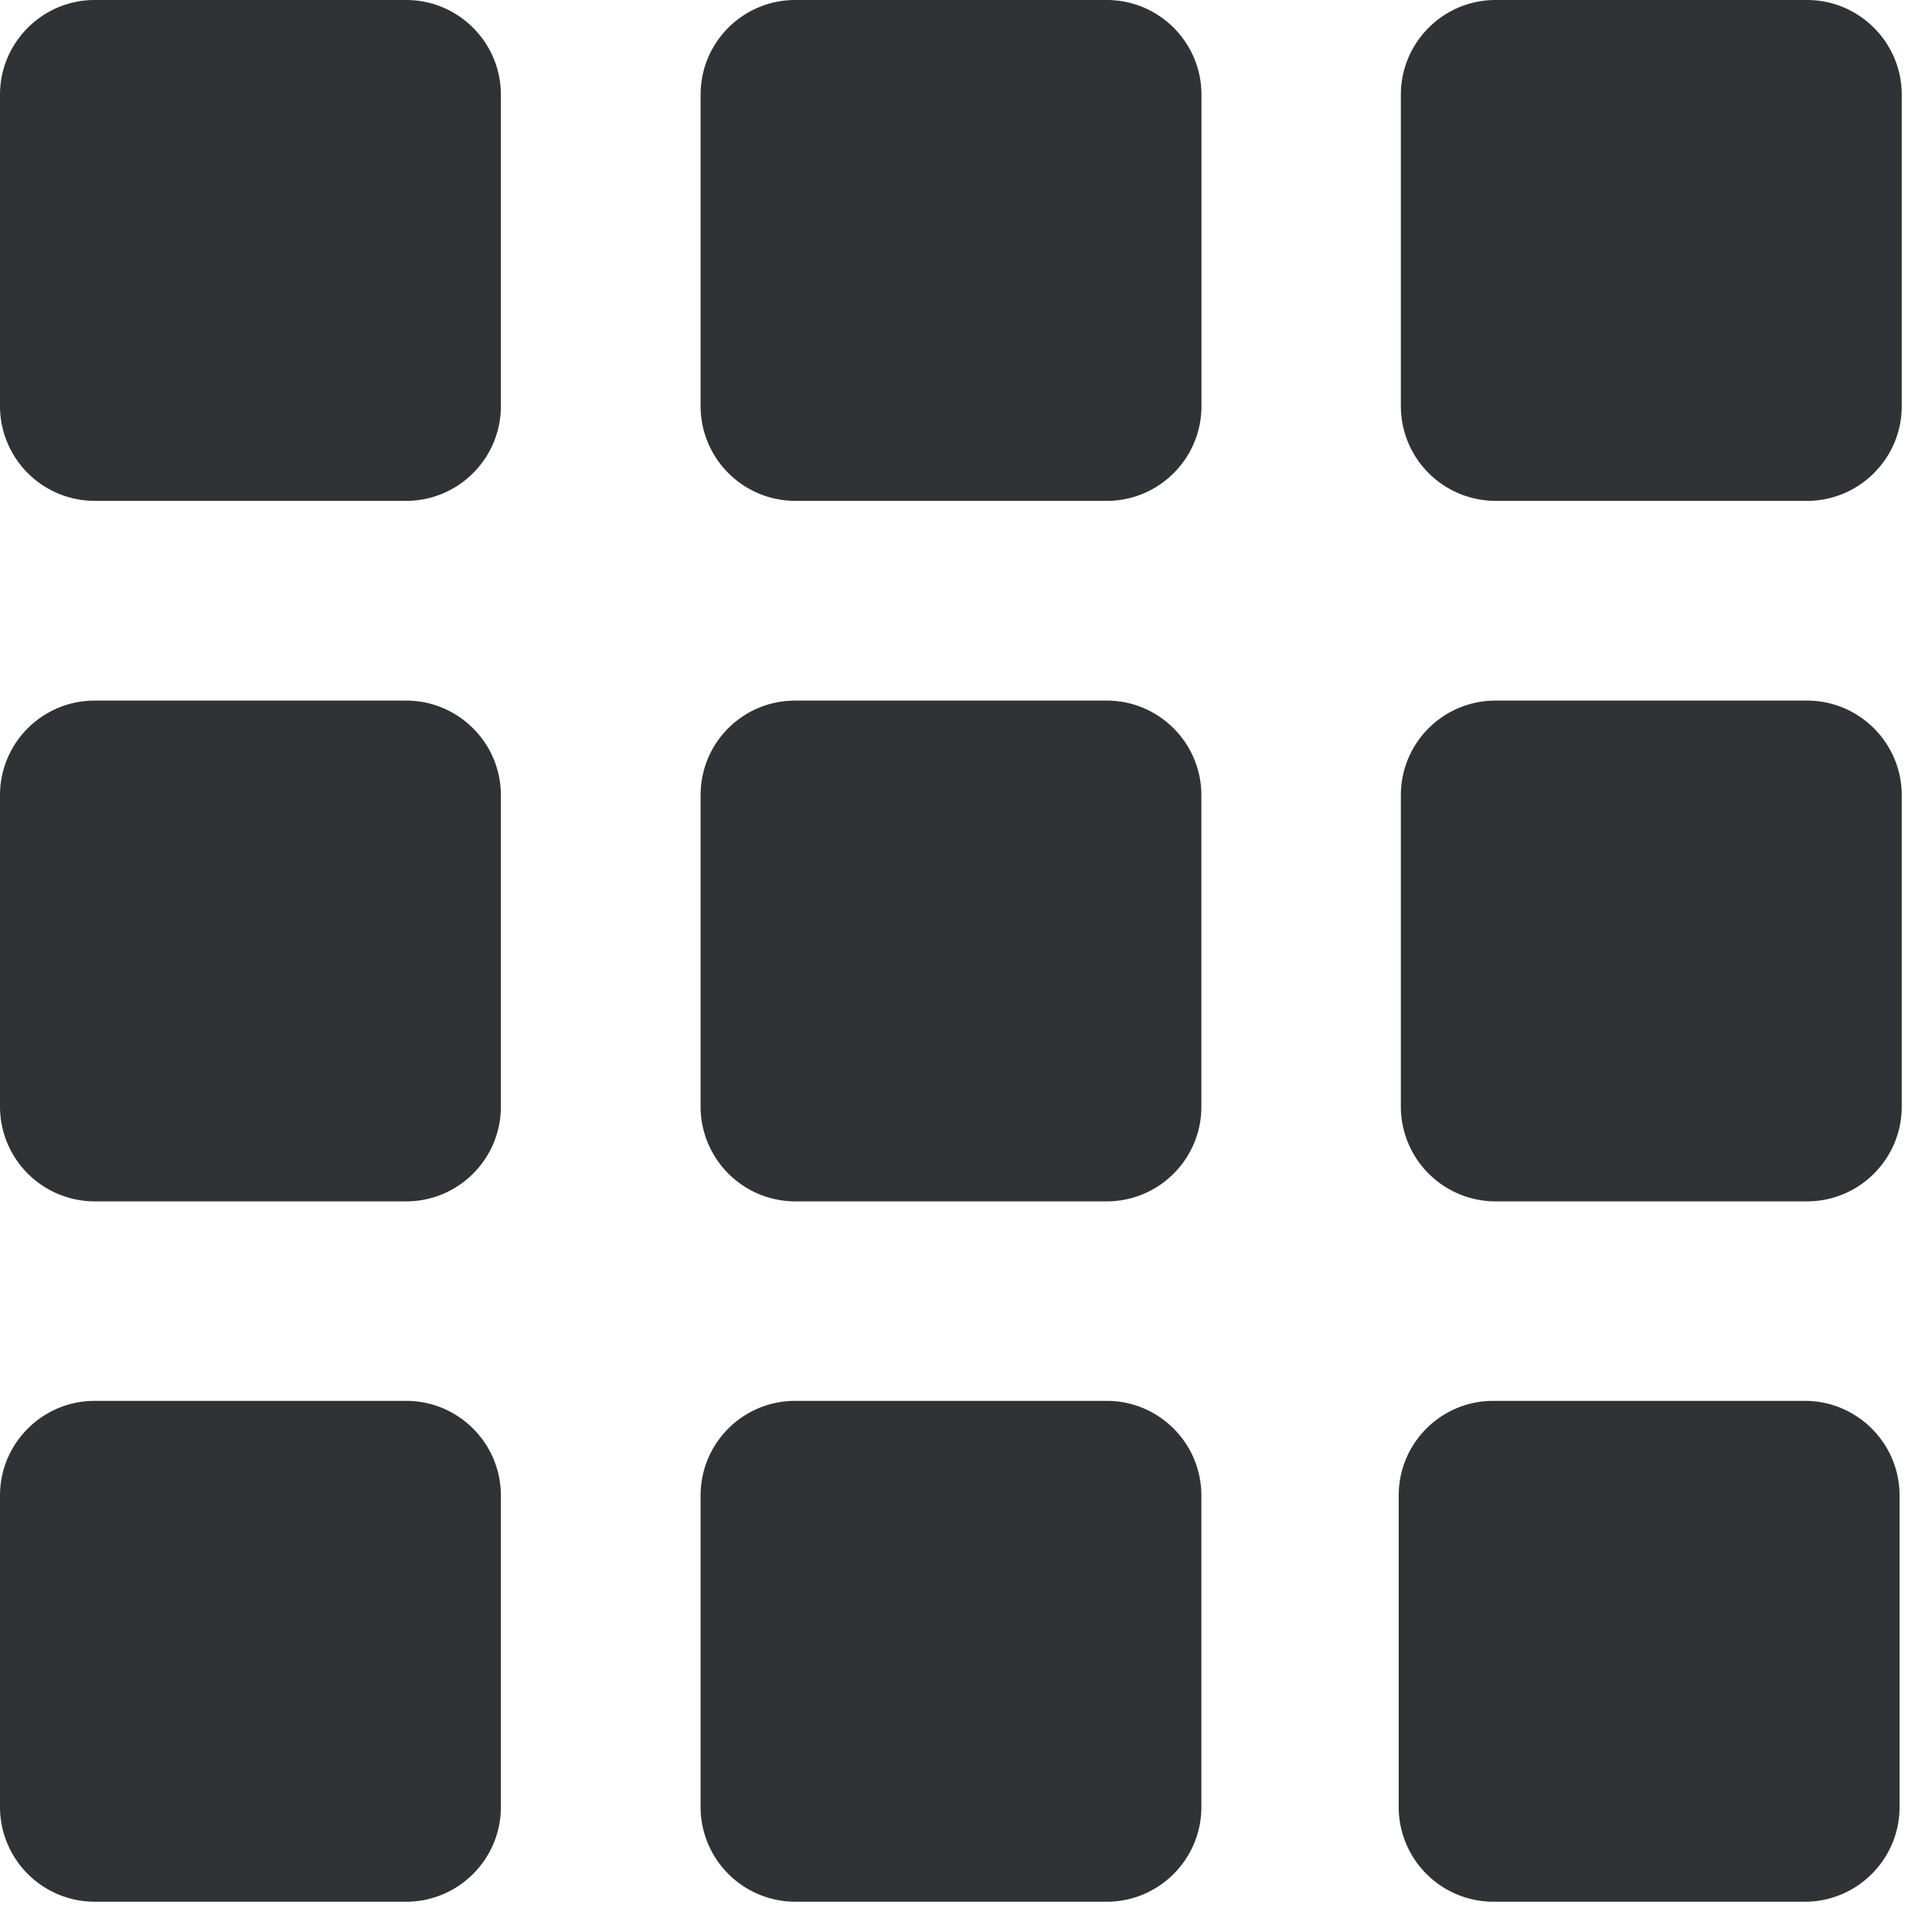 <svg width="24" height="24" xmlns="http://www.w3.org/2000/svg"><path d="M18.578 0h3.87c.648 0 1.176.528 1.176 1.176v3.87c0 .648-.528 1.176-1.177 1.176h-3.869a1.178 1.178 0 01-1.176-1.177V1.176c0-.648.527-1.176 1.176-1.176zM9.88 0h3.869c.649 0 1.176.528 1.176 1.176v3.87c0 .648-.527 1.176-1.176 1.176H9.879a1.178 1.178 0 01-1.176-1.177V1.176C8.703.528 9.227 0 9.879 0zM1.176 0h3.87c.648 0 1.176.528 1.176 1.176v3.87c0 .648-.528 1.176-1.177 1.176H1.176A1.178 1.178 0 010 5.045V1.176C0 .528.528 0 1.176 0zm17.402 8.703h3.87c.648 0 1.176.527 1.176 1.176v3.869c0 .649-.528 1.176-1.177 1.176h-3.869a1.178 1.178 0 01-1.176-1.176V9.879c0-.652.527-1.176 1.176-1.176zm-8.699 0h3.869c.649 0 1.176.527 1.176 1.176v3.869c0 .649-.527 1.176-1.176 1.176H9.879a1.178 1.178 0 01-1.176-1.176V9.879c0-.652.524-1.176 1.176-1.176zm-8.703 0h3.87c.648 0 1.176.527 1.176 1.176v3.869c0 .649-.528 1.176-1.177 1.176H1.176A1.178 1.178 0 010 13.748V9.879c0-.652.528-1.176 1.176-1.176zm8.703 8.699h3.869c.649 0 1.176.527 1.176 1.176v3.87c0 .648-.527 1.176-1.176 1.176H9.879a1.178 1.178 0 01-1.176-1.177v-3.869c0-.649.524-1.176 1.176-1.176zm8.672 0h3.87c.648 0 1.176.527 1.176 1.176v3.87c0 .648-.528 1.176-1.177 1.176h-3.869a1.178 1.178 0 01-1.176-1.177v-3.869c0-.649.524-1.176 1.176-1.176zm-17.375 0h3.87c.648 0 1.176.527 1.176 1.176v3.87c0 .648-.528 1.176-1.177 1.176H1.176A1.178 1.178 0 010 22.447v-3.869c0-.649.528-1.176 1.176-1.176z" fill="#313235" fill-rule="nonzero"/></svg>